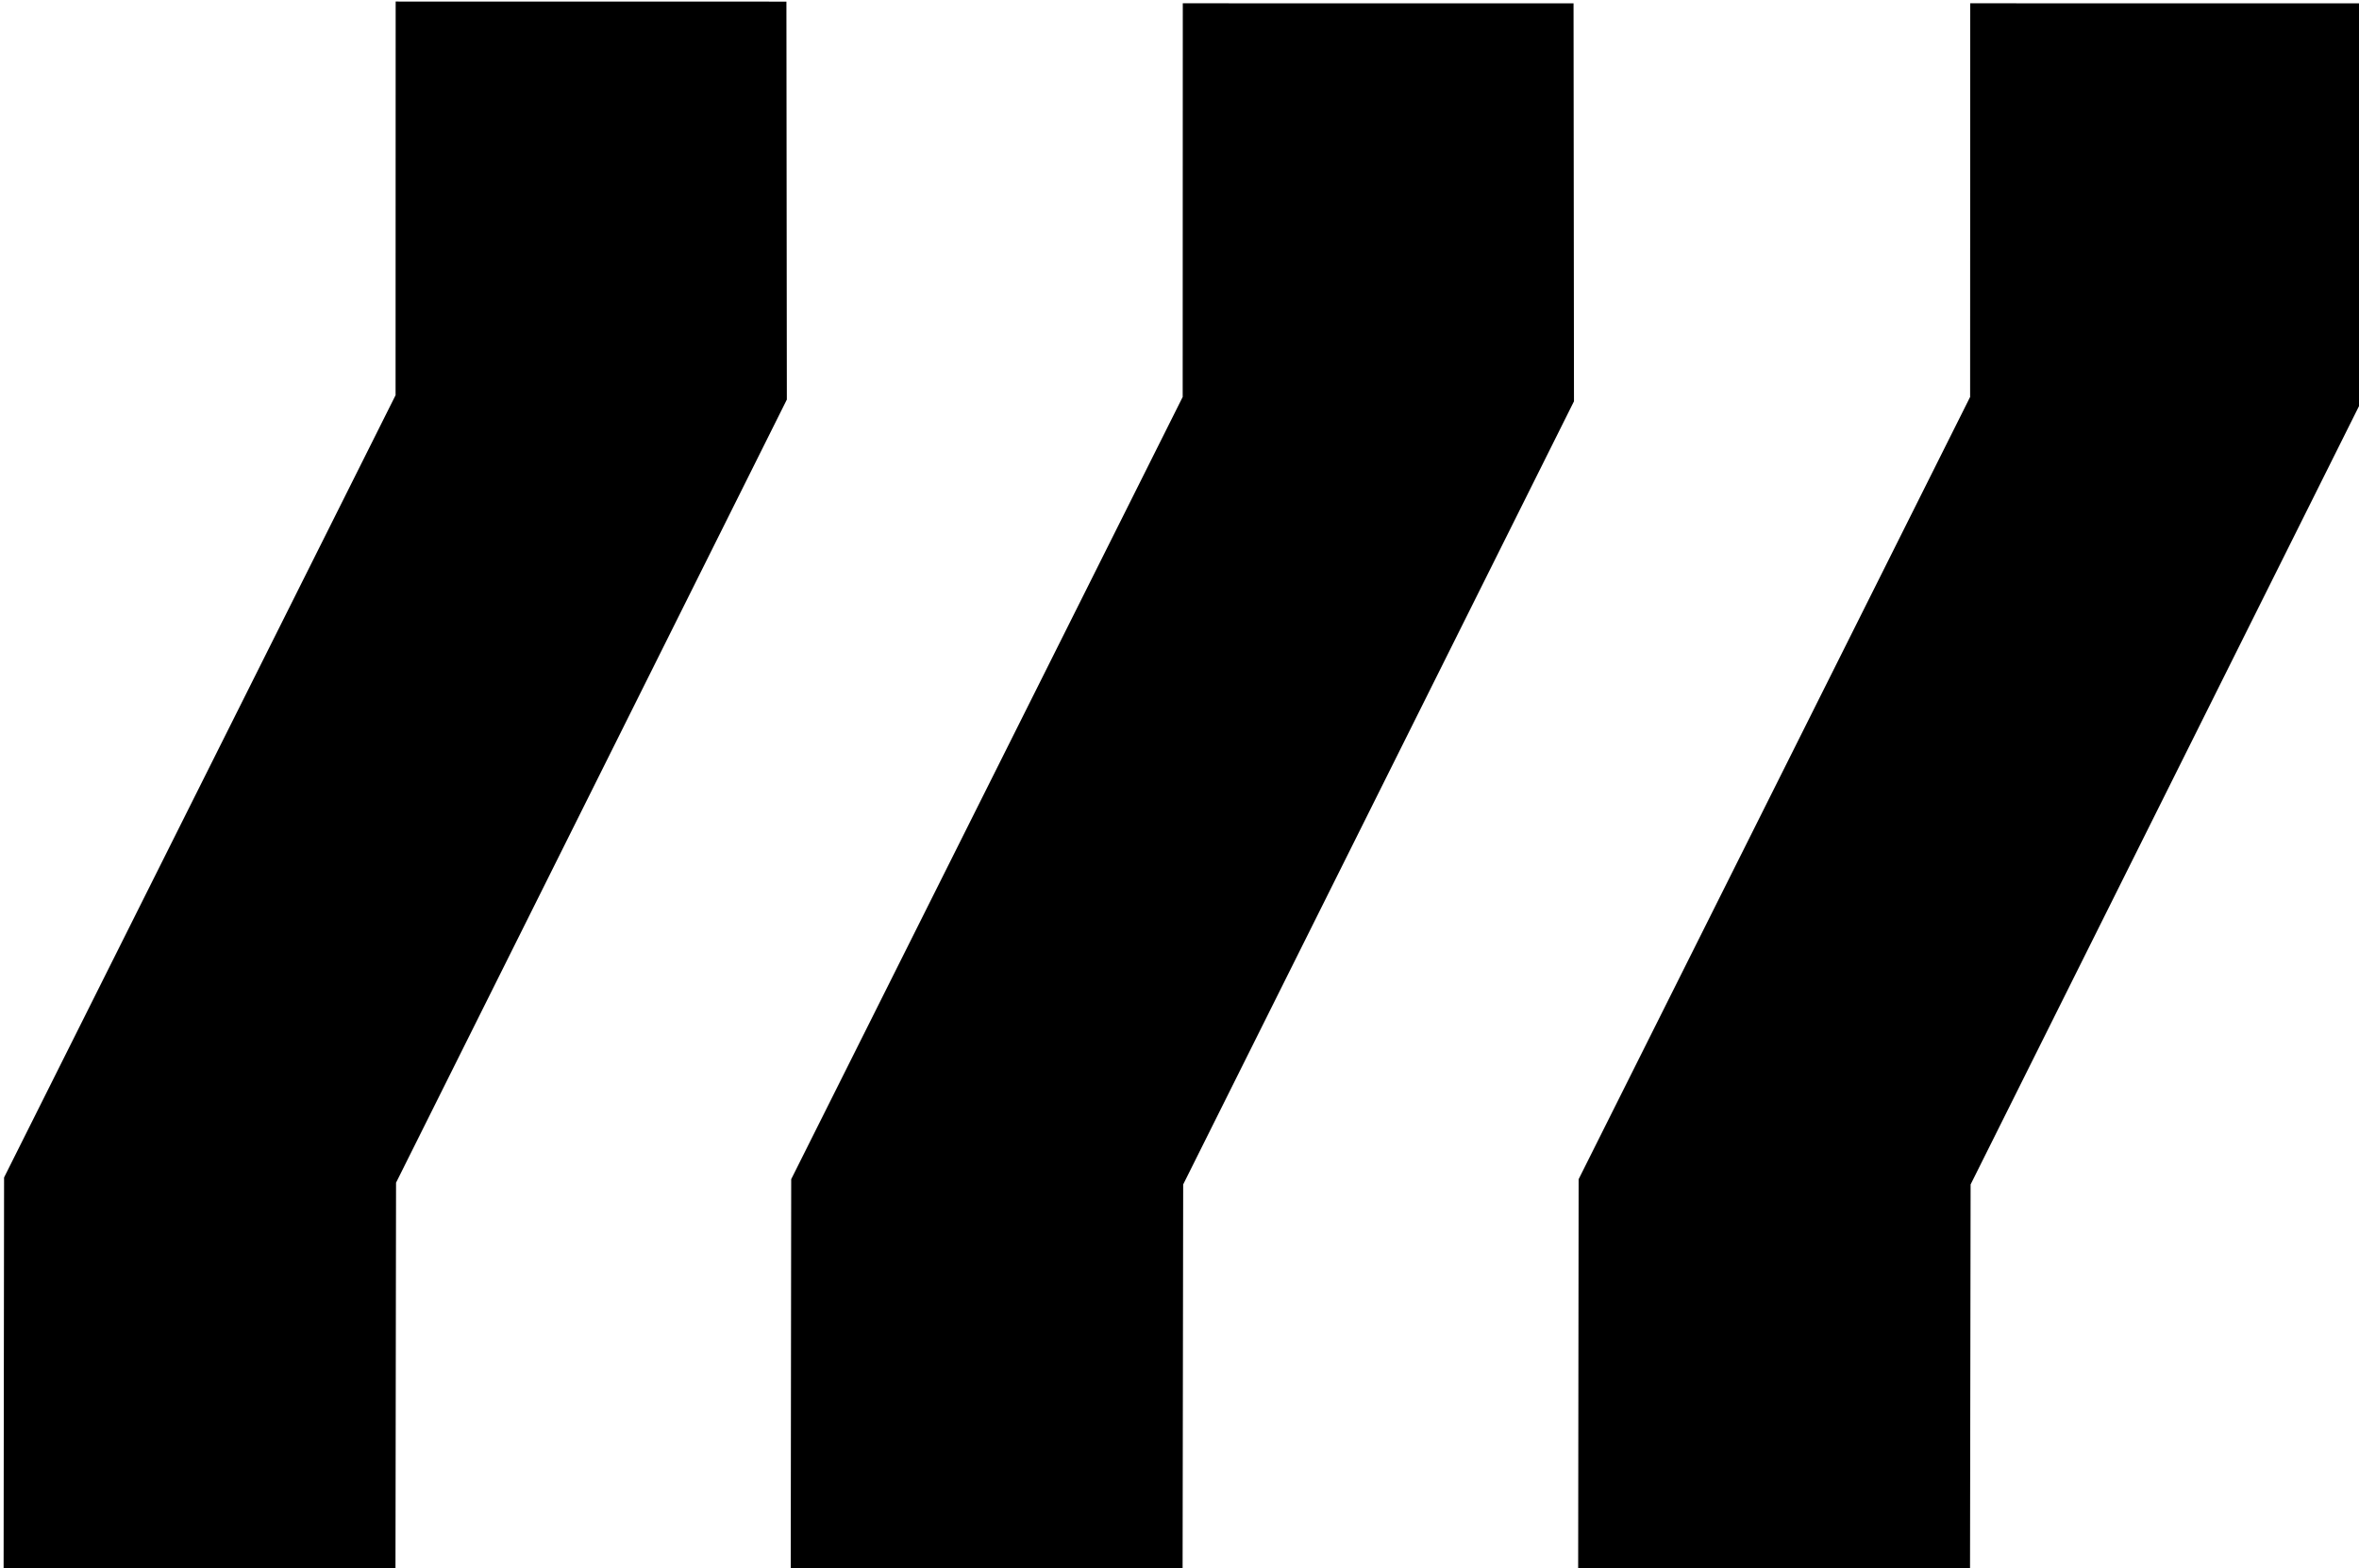 <?xml version="1.0" encoding="UTF-8"?>
<svg
   version="1.1"
   xmlns="http://www.w3.org/2000/svg"
   viewBox="0 0 179 119"
   xmlns:svg="http://www.w3.org/2000/svg"
>
   <path
      fill="currentColor" stroke-width="8.133"
      d="m30.008 119.501.044-29.743 29.654-59.435L59.673.122 30.023.117l-.007 29.875L.309 89.361l-.036 30.166zM89.734 119.634l.045-29.743 29.654-59.436-.033-30.2L89.75.25l-.008 29.875-29.706 59.368L60 119.66ZM149.484 119.634l.045-29.743 29.654-59.436-.033-30.2L149.5.25l-.008 29.875-29.706 59.368-.036 30.167z"
   />

</svg>